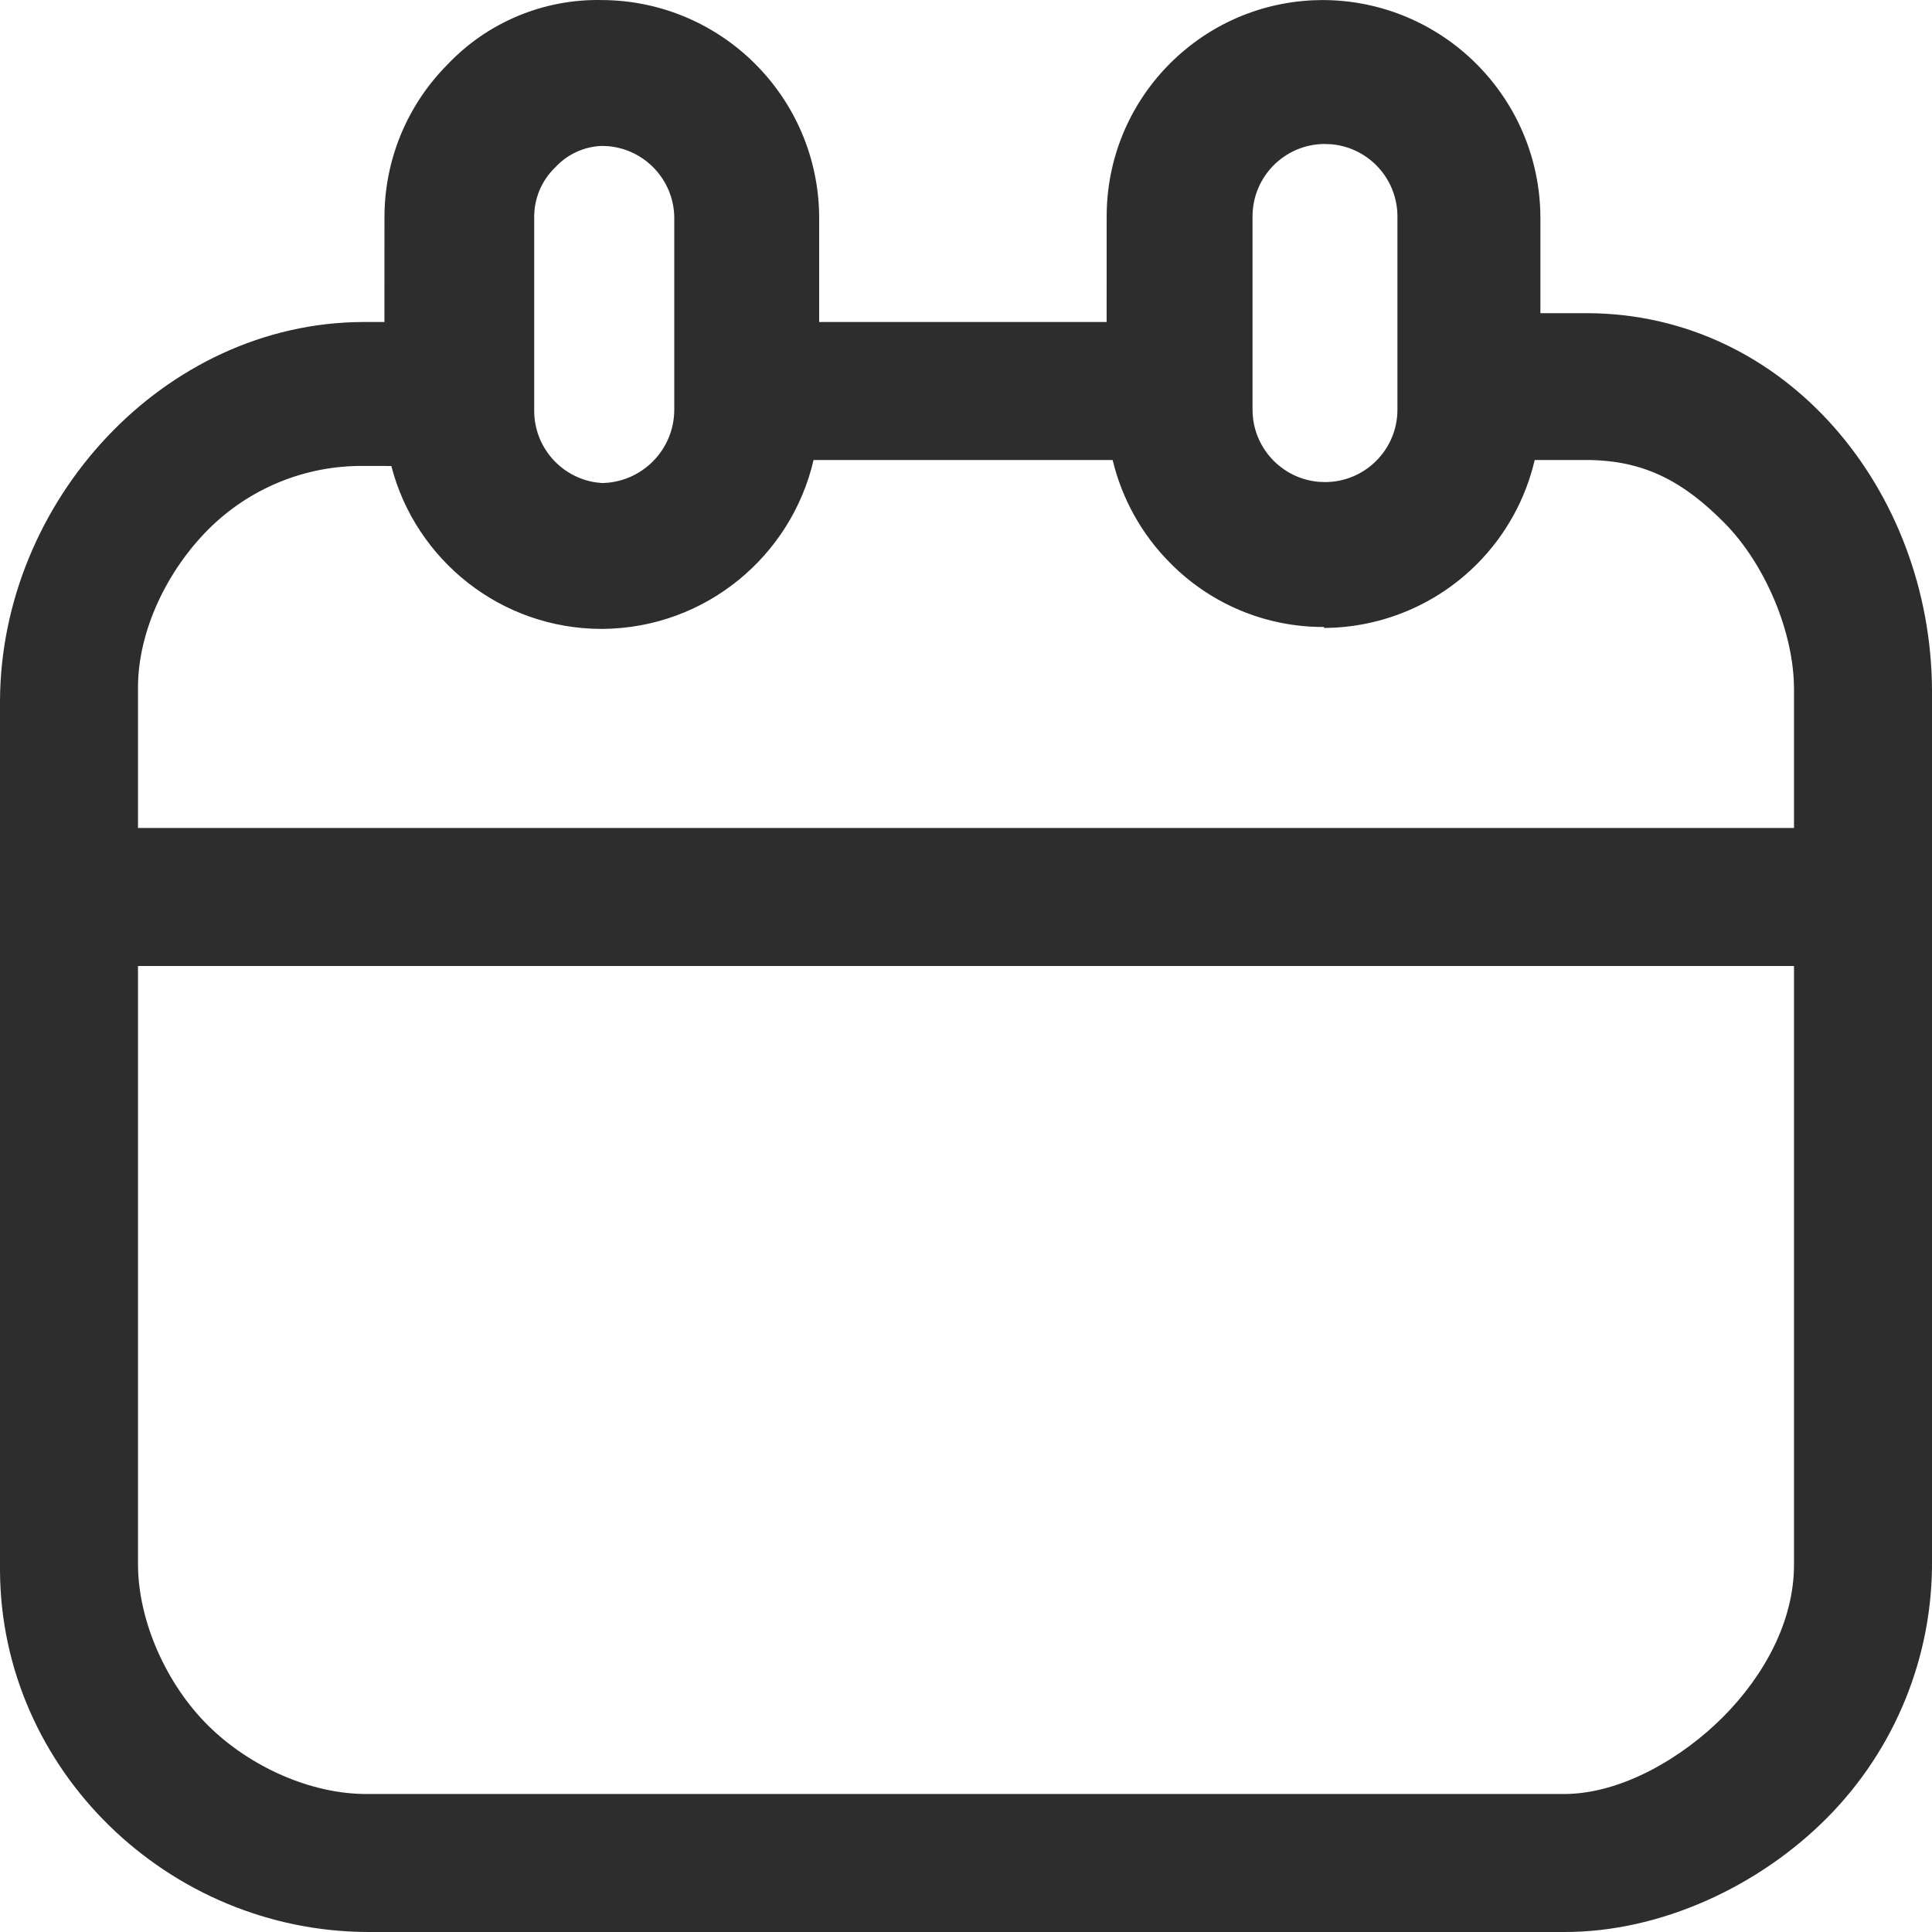 <?xml version="1.0" encoding="UTF-8"?>
<svg width="42px" height="42px" viewBox="0 0 42 42" version="1.1" xmlns="http://www.w3.org/2000/svg" xmlns:xlink="http://www.w3.org/1999/xlink">
    <!-- Generator: Sketch 64 (93537) - https://sketch.com -->
    <title>calend</title>
    <desc>Created with Sketch.</desc>
    <g id="calend" stroke="none" stroke-width="1" fill="none" fill-rule="evenodd">
        <g fill="#2D2D2D" fill-rule="nonzero" id="Combined-Shape">
            <path d="M28.762,0.001 C31.359,0.012 33.464,2.108 33.487,4.705 L33.487,6.808 L34.5,6.808 C38.836,6.819 41.977,10.664 42,15 L42,33.9 C42.022,36.001 41.202,38.024 39.722,39.515 C38.242,41.007 36.101,42.006 34,42 L8,42 C3.664,41.989 0.023,38.483 2.45137244e-12,34.147 L2.45137244e-12,15.247 C0.012,10.903 3.556,7.012 7.9,7 L8.357,7 L8.358,4.747 C8.351,3.497 8.842,2.295 9.723,1.408 C10.594,0.486 11.815,-0.025 13.083,0.001 C15.68,0.012 17.785,2.108 17.808,4.705 L17.808,7 L24.057,7 L24.058,4.705 C24.058,2.179 26.049,0.118 28.547,0.006 L28.762,0.001 Z M39,21 L3,21 L3,34 C3,35.255 3.63,36.626 4.522,37.509 C5.413,38.393 6.745,39.011 8,39 L34,39 C35.251,39 36.576,38.211 37.459,37.324 C38.341,36.437 39.006,35.251 39,34 L39,21 Z M24.188,10.001 L17.686,10.001 C17.202,12.089 15.34,13.652 13.104,13.672 L13.083,13.672 C10.882,13.672 9.032,12.167 8.507,10.13 L7.9,10.129 C6.634,10.118 5.417,10.617 4.524,11.514 C3.631,12.411 2.983,13.734 3,15 L3,18 L39,18 L39,15 C39.006,13.747 38.367,12.255 37.485,11.365 C36.603,10.475 35.753,10.006 34.5,10 L33.363,10.001 C33.166,10.845 32.738,11.626 32.118,12.252 C31.236,13.142 30.036,13.645 28.783,13.651 L28.783,13.63 C27.529,13.636 26.325,13.136 25.444,12.244 C24.821,11.622 24.39,10.843 24.188,10.001 Z M13.083,3.172 C12.699,3.186 12.336,3.352 12.075,3.634 C11.771,3.923 11.604,4.327 11.613,4.747 L11.613,8.947 C11.622,9.721 12.189,10.366 12.94,10.485 L13.083,10.501 C13.956,10.489 14.658,9.778 14.658,8.905 L14.658,4.705 C14.636,3.899 14.012,3.248 13.224,3.178 L13.083,3.172 Z M28.783,3.13 C27.921,3.141 27.229,3.843 27.229,4.705 L27.229,8.905 C27.229,9.726 27.858,10.401 28.661,10.474 L28.804,10.48 C29.674,10.48 30.379,9.775 30.379,8.905 L30.379,4.705 C30.379,4.284 30.21,3.88 29.91,3.584 C29.648,3.325 29.304,3.167 28.94,3.136 L28.783,3.13 Z"></path>
        </g>
    </g>
</svg>